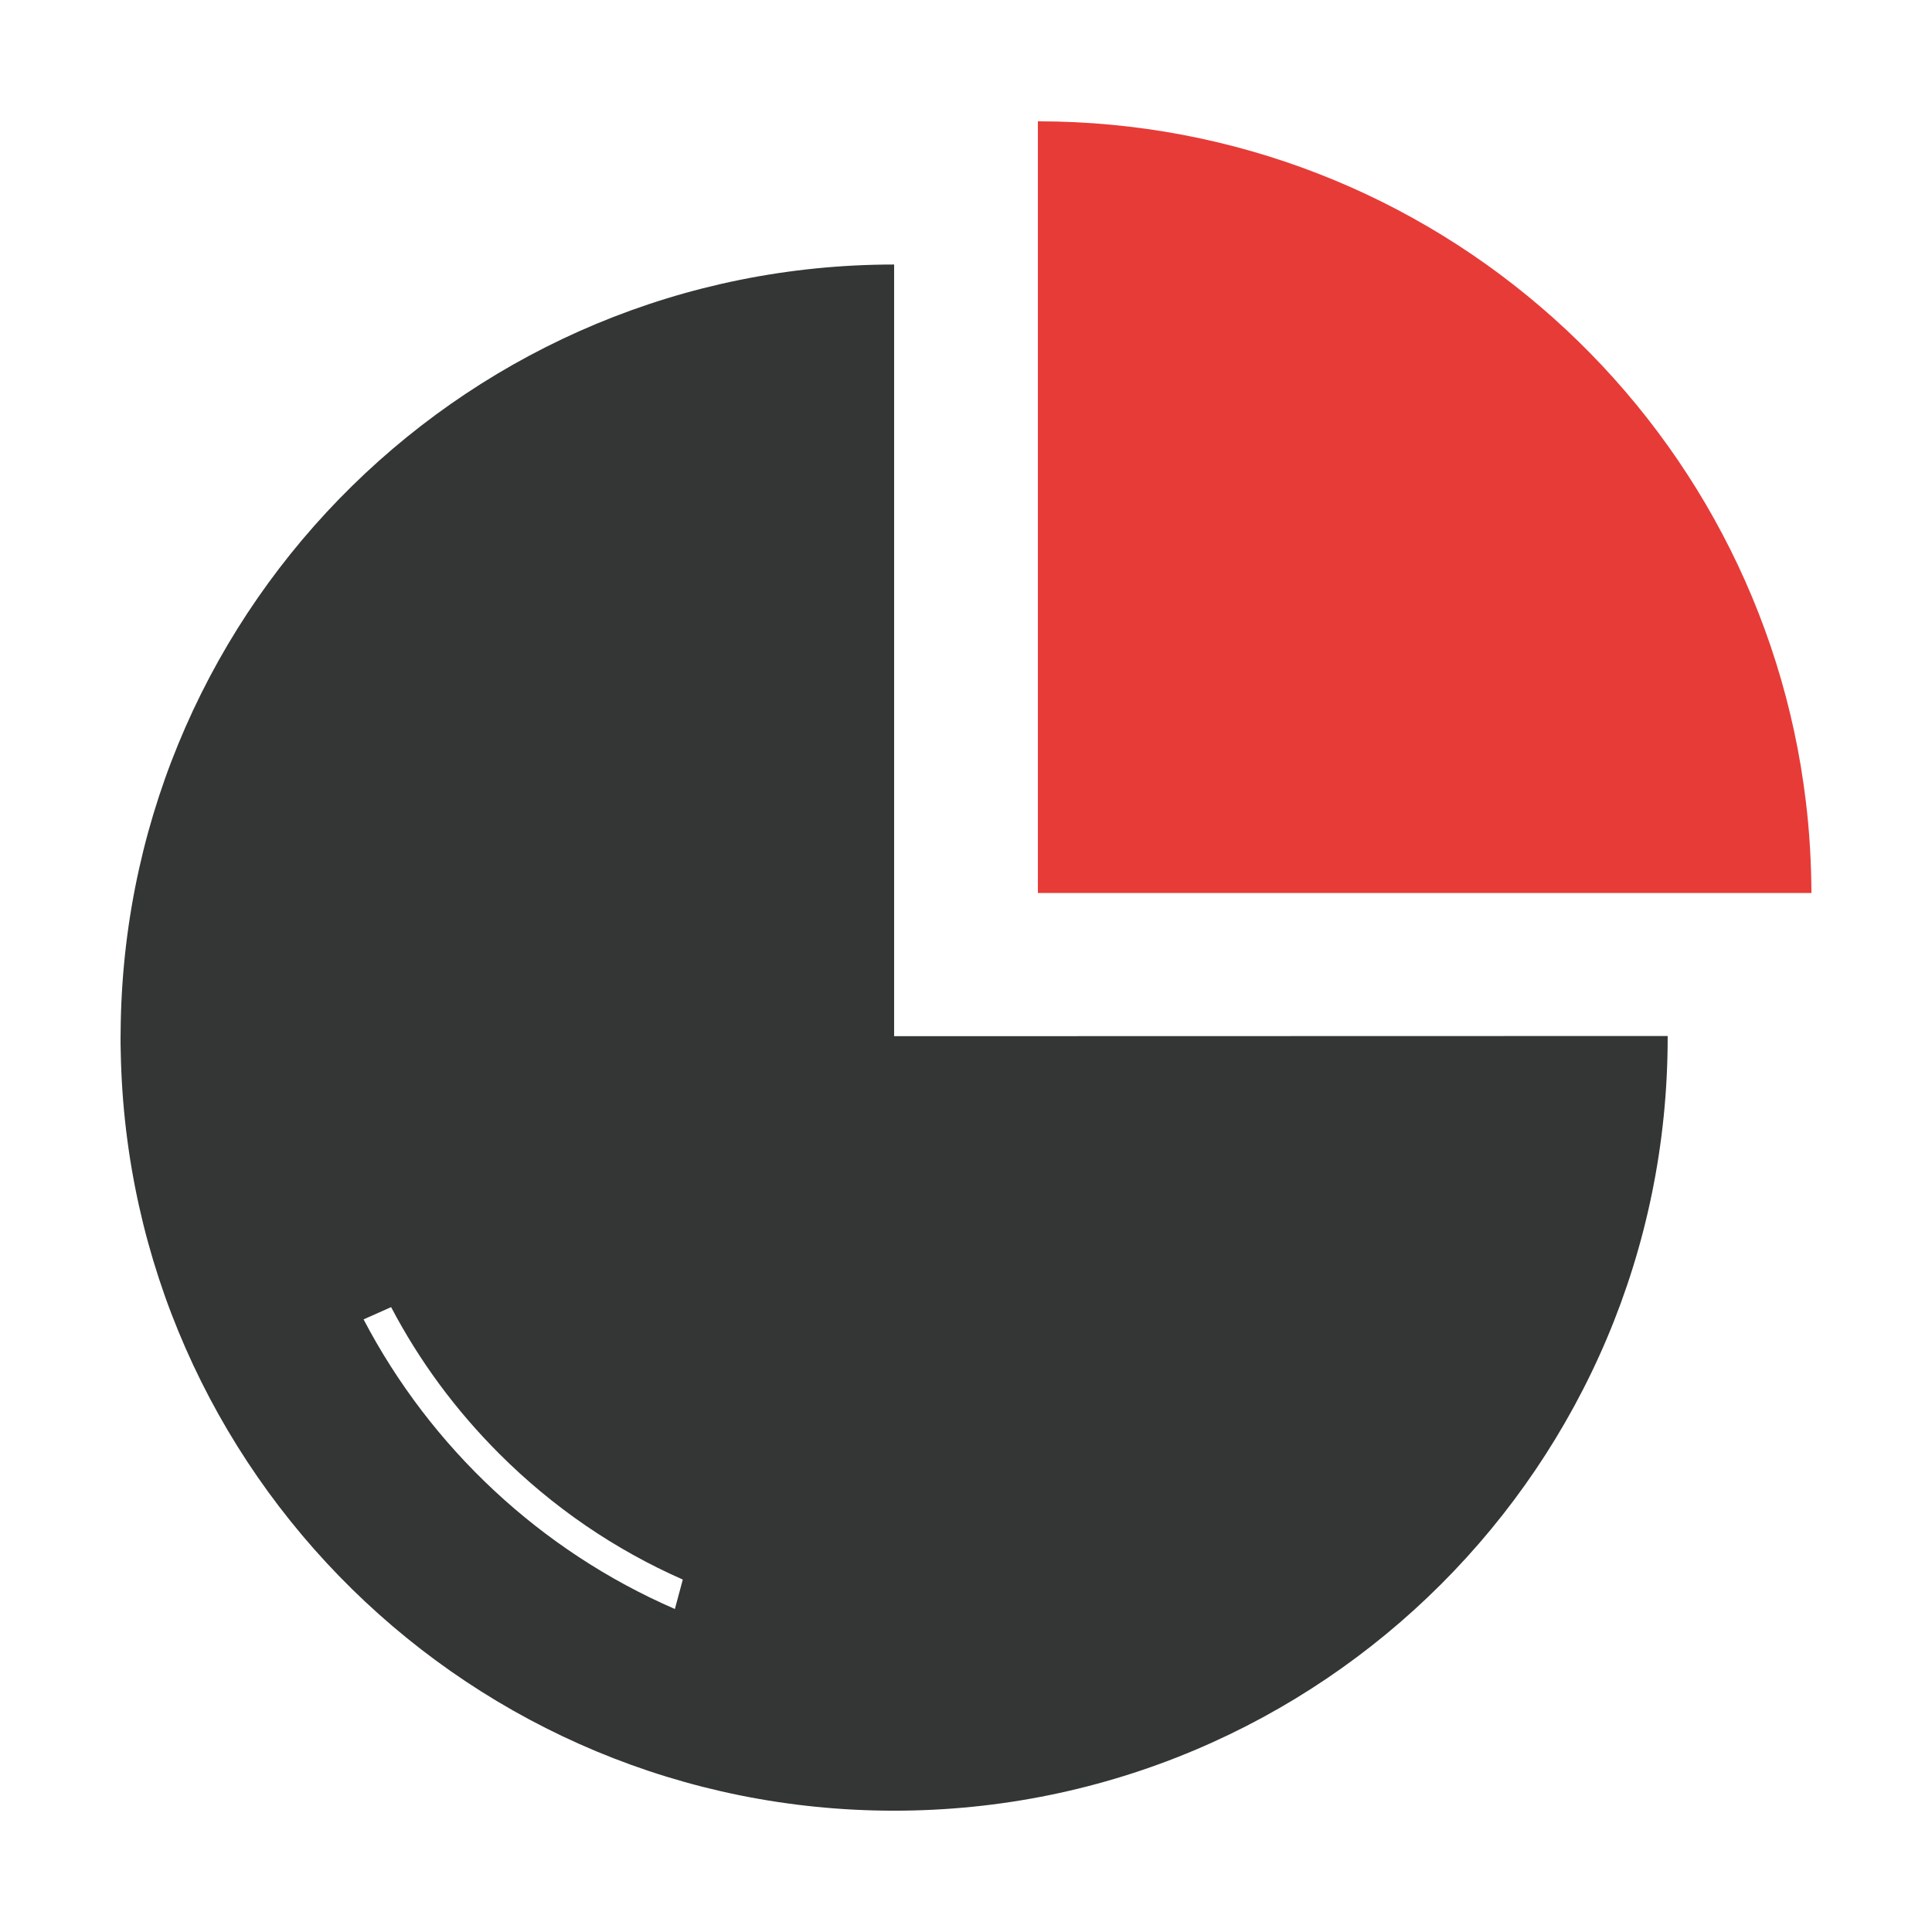 <?xml version="1.0" standalone="no"?><!DOCTYPE svg PUBLIC "-//W3C//DTD SVG 1.1//EN" "http://www.w3.org/Graphics/SVG/1.1/DTD/svg11.dtd"><svg t="1524639672391" class="icon" style="" viewBox="0 0 1024 1024" version="1.1" xmlns="http://www.w3.org/2000/svg" p-id="510" xmlns:xlink="http://www.w3.org/1999/xlink" width="200" height="200"><defs><style type="text/css"></style></defs><path d="M473.9 549.2v-409c-223.8 0-405.7 179.1-409.9 401.8 0 2.6-0.1 5.3-0.1 7.9 0 2.6 0 5.3 0.1 7.9 4.2 222.7 186.1 401.9 409.9 401.9 226.4 0 410-183.5 410-409.8v-0.8l-410 0.1z m-116.2 303.6c-71-30.8-129.3-85.3-165-153.5l14.6-6.5c15 28.6 34.2 54.6 57.3 77.7 28.3 28.3 61 50.7 97.3 66.7l-4.2 15.6z" fill="#343535" p-id="511"></path><path d="M960.1 473.3h-410v-409c209.9 0 383 157.7 407.1 361 1.9 15.7 2.8 31.7 2.9 48z" fill="#E73B37" p-id="512"></path></svg>